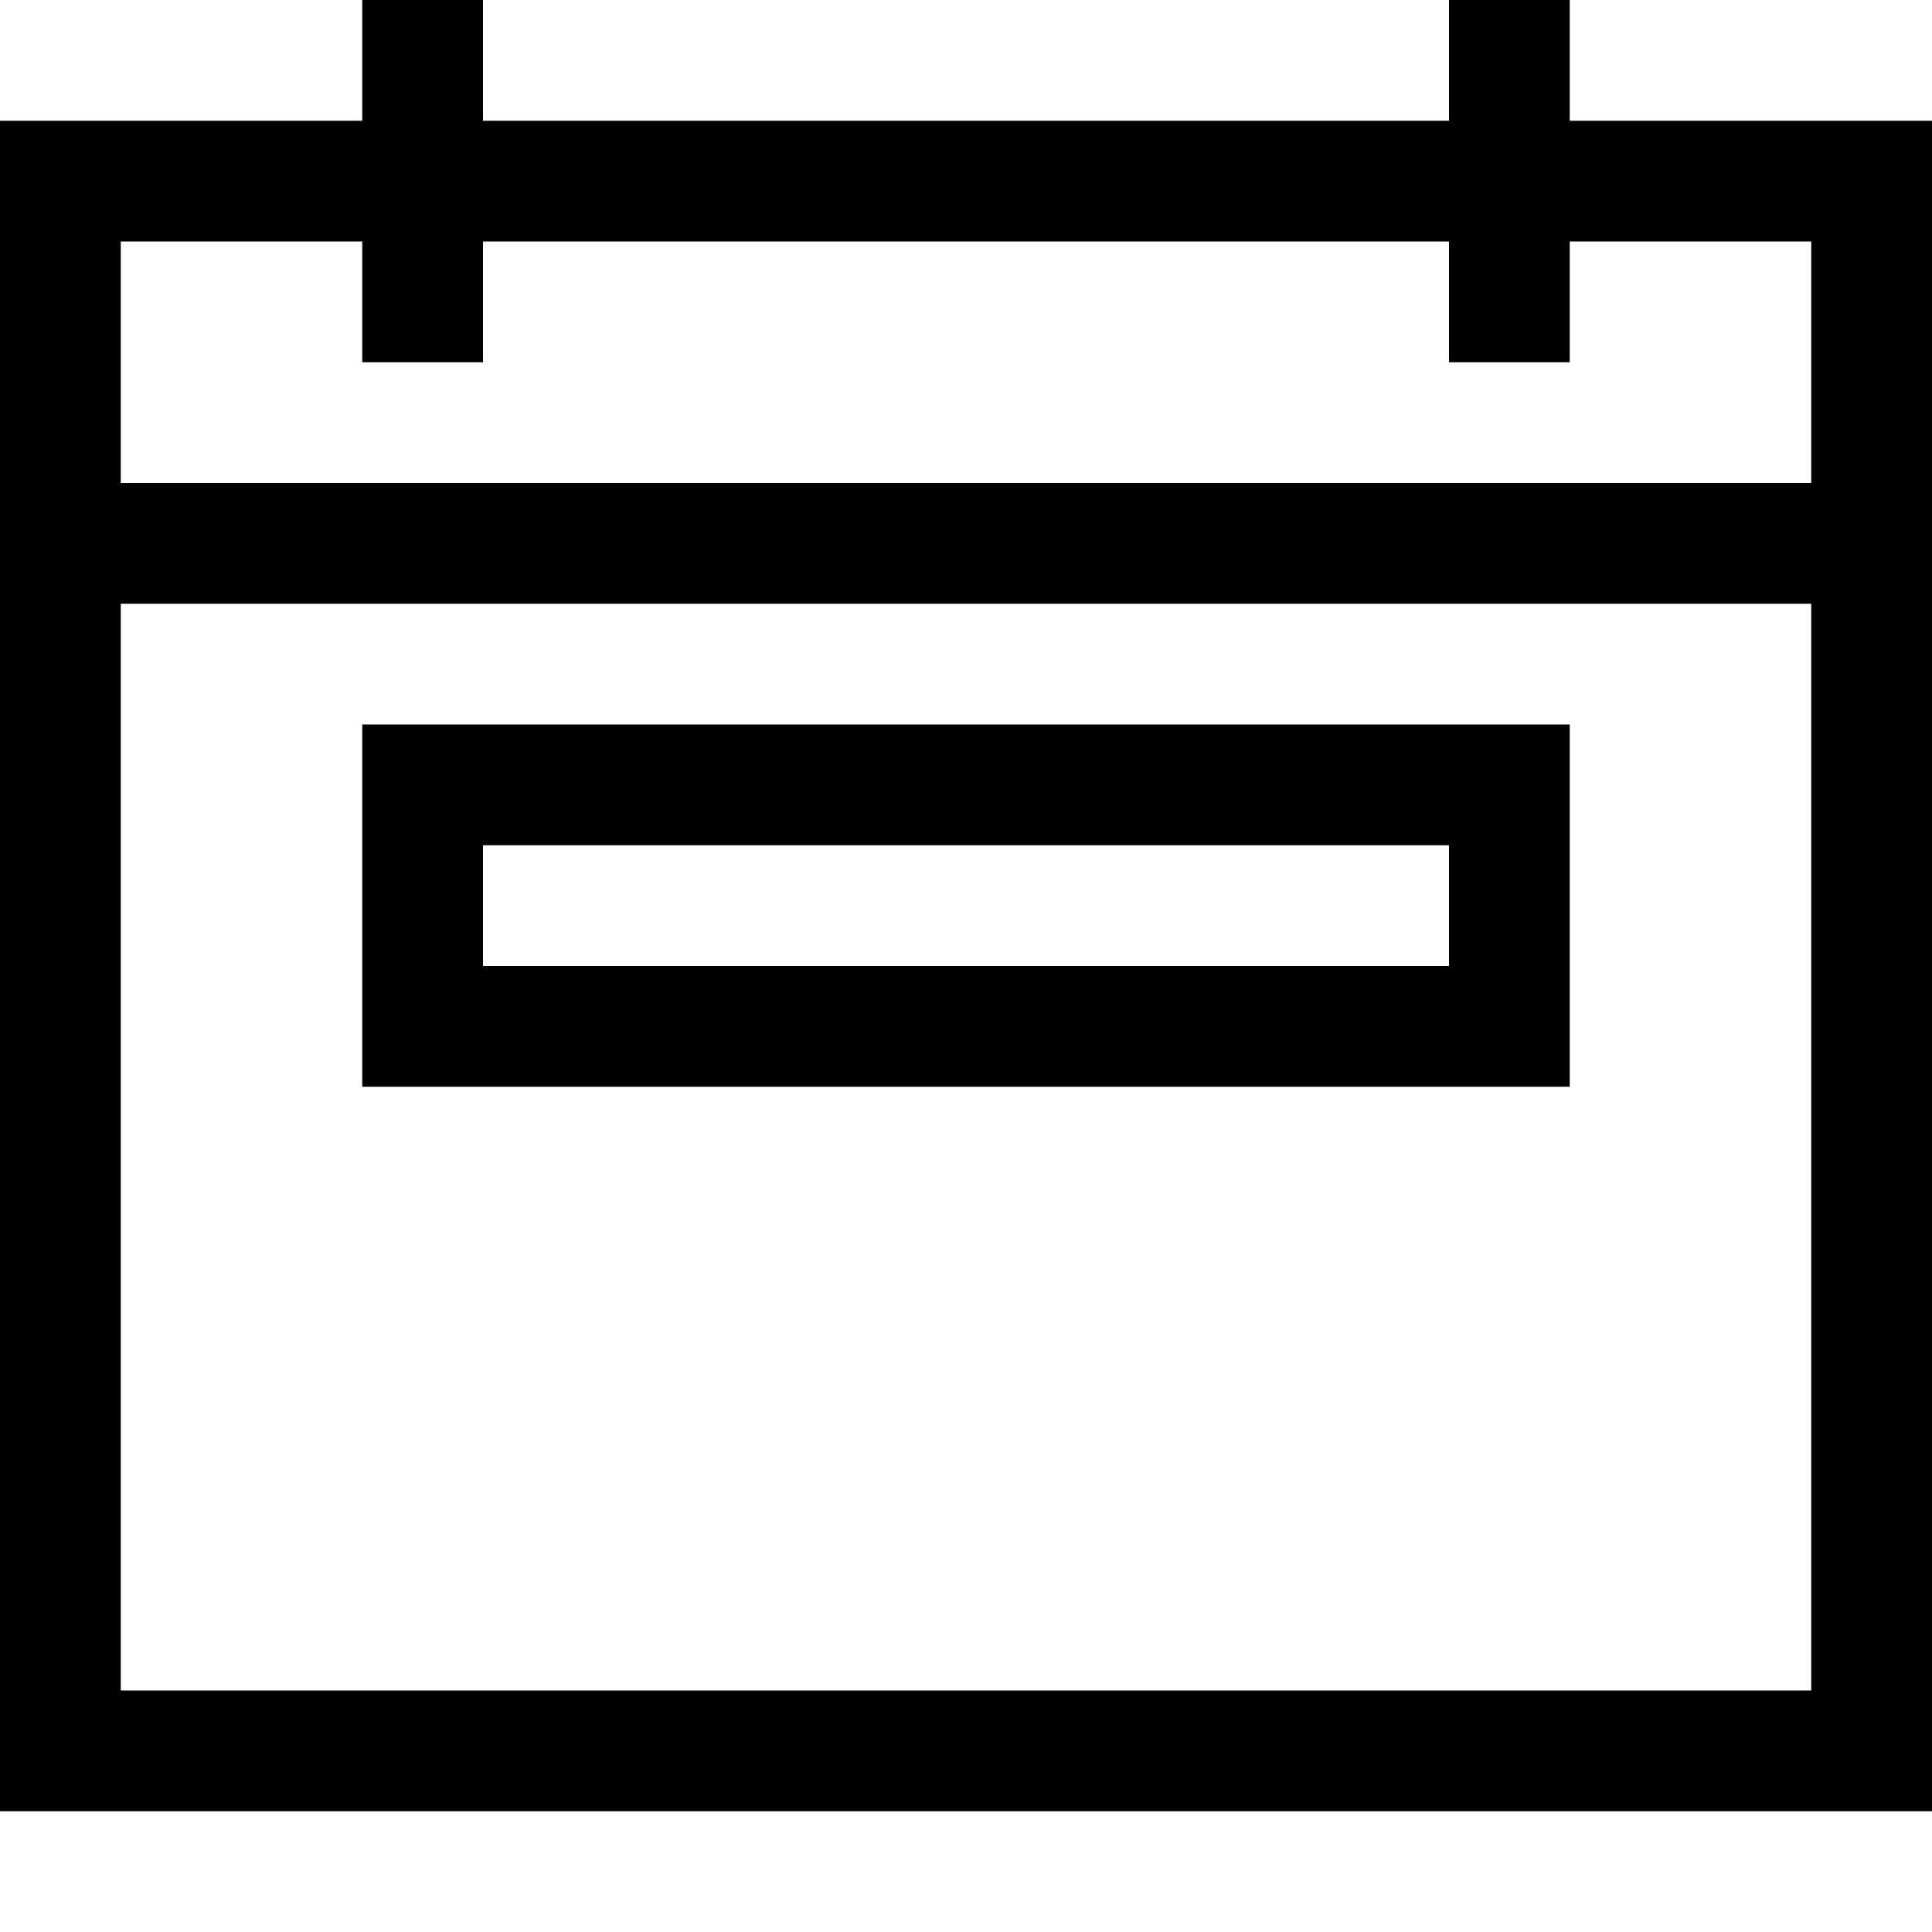 <svg xmlns="http://www.w3.org/2000/svg" viewBox="0 0 2048 2048"><path d="M1664 128h384v1792H0V128h384V0h128v128h1024V0h128v128M384 256H128v256h1792V256h-256v128h-128V256H512v128H384V256M128 1792h1792V640H128v1152m256-640V768h1280v384H384m128-256v128h1024V896H512z"/></svg>